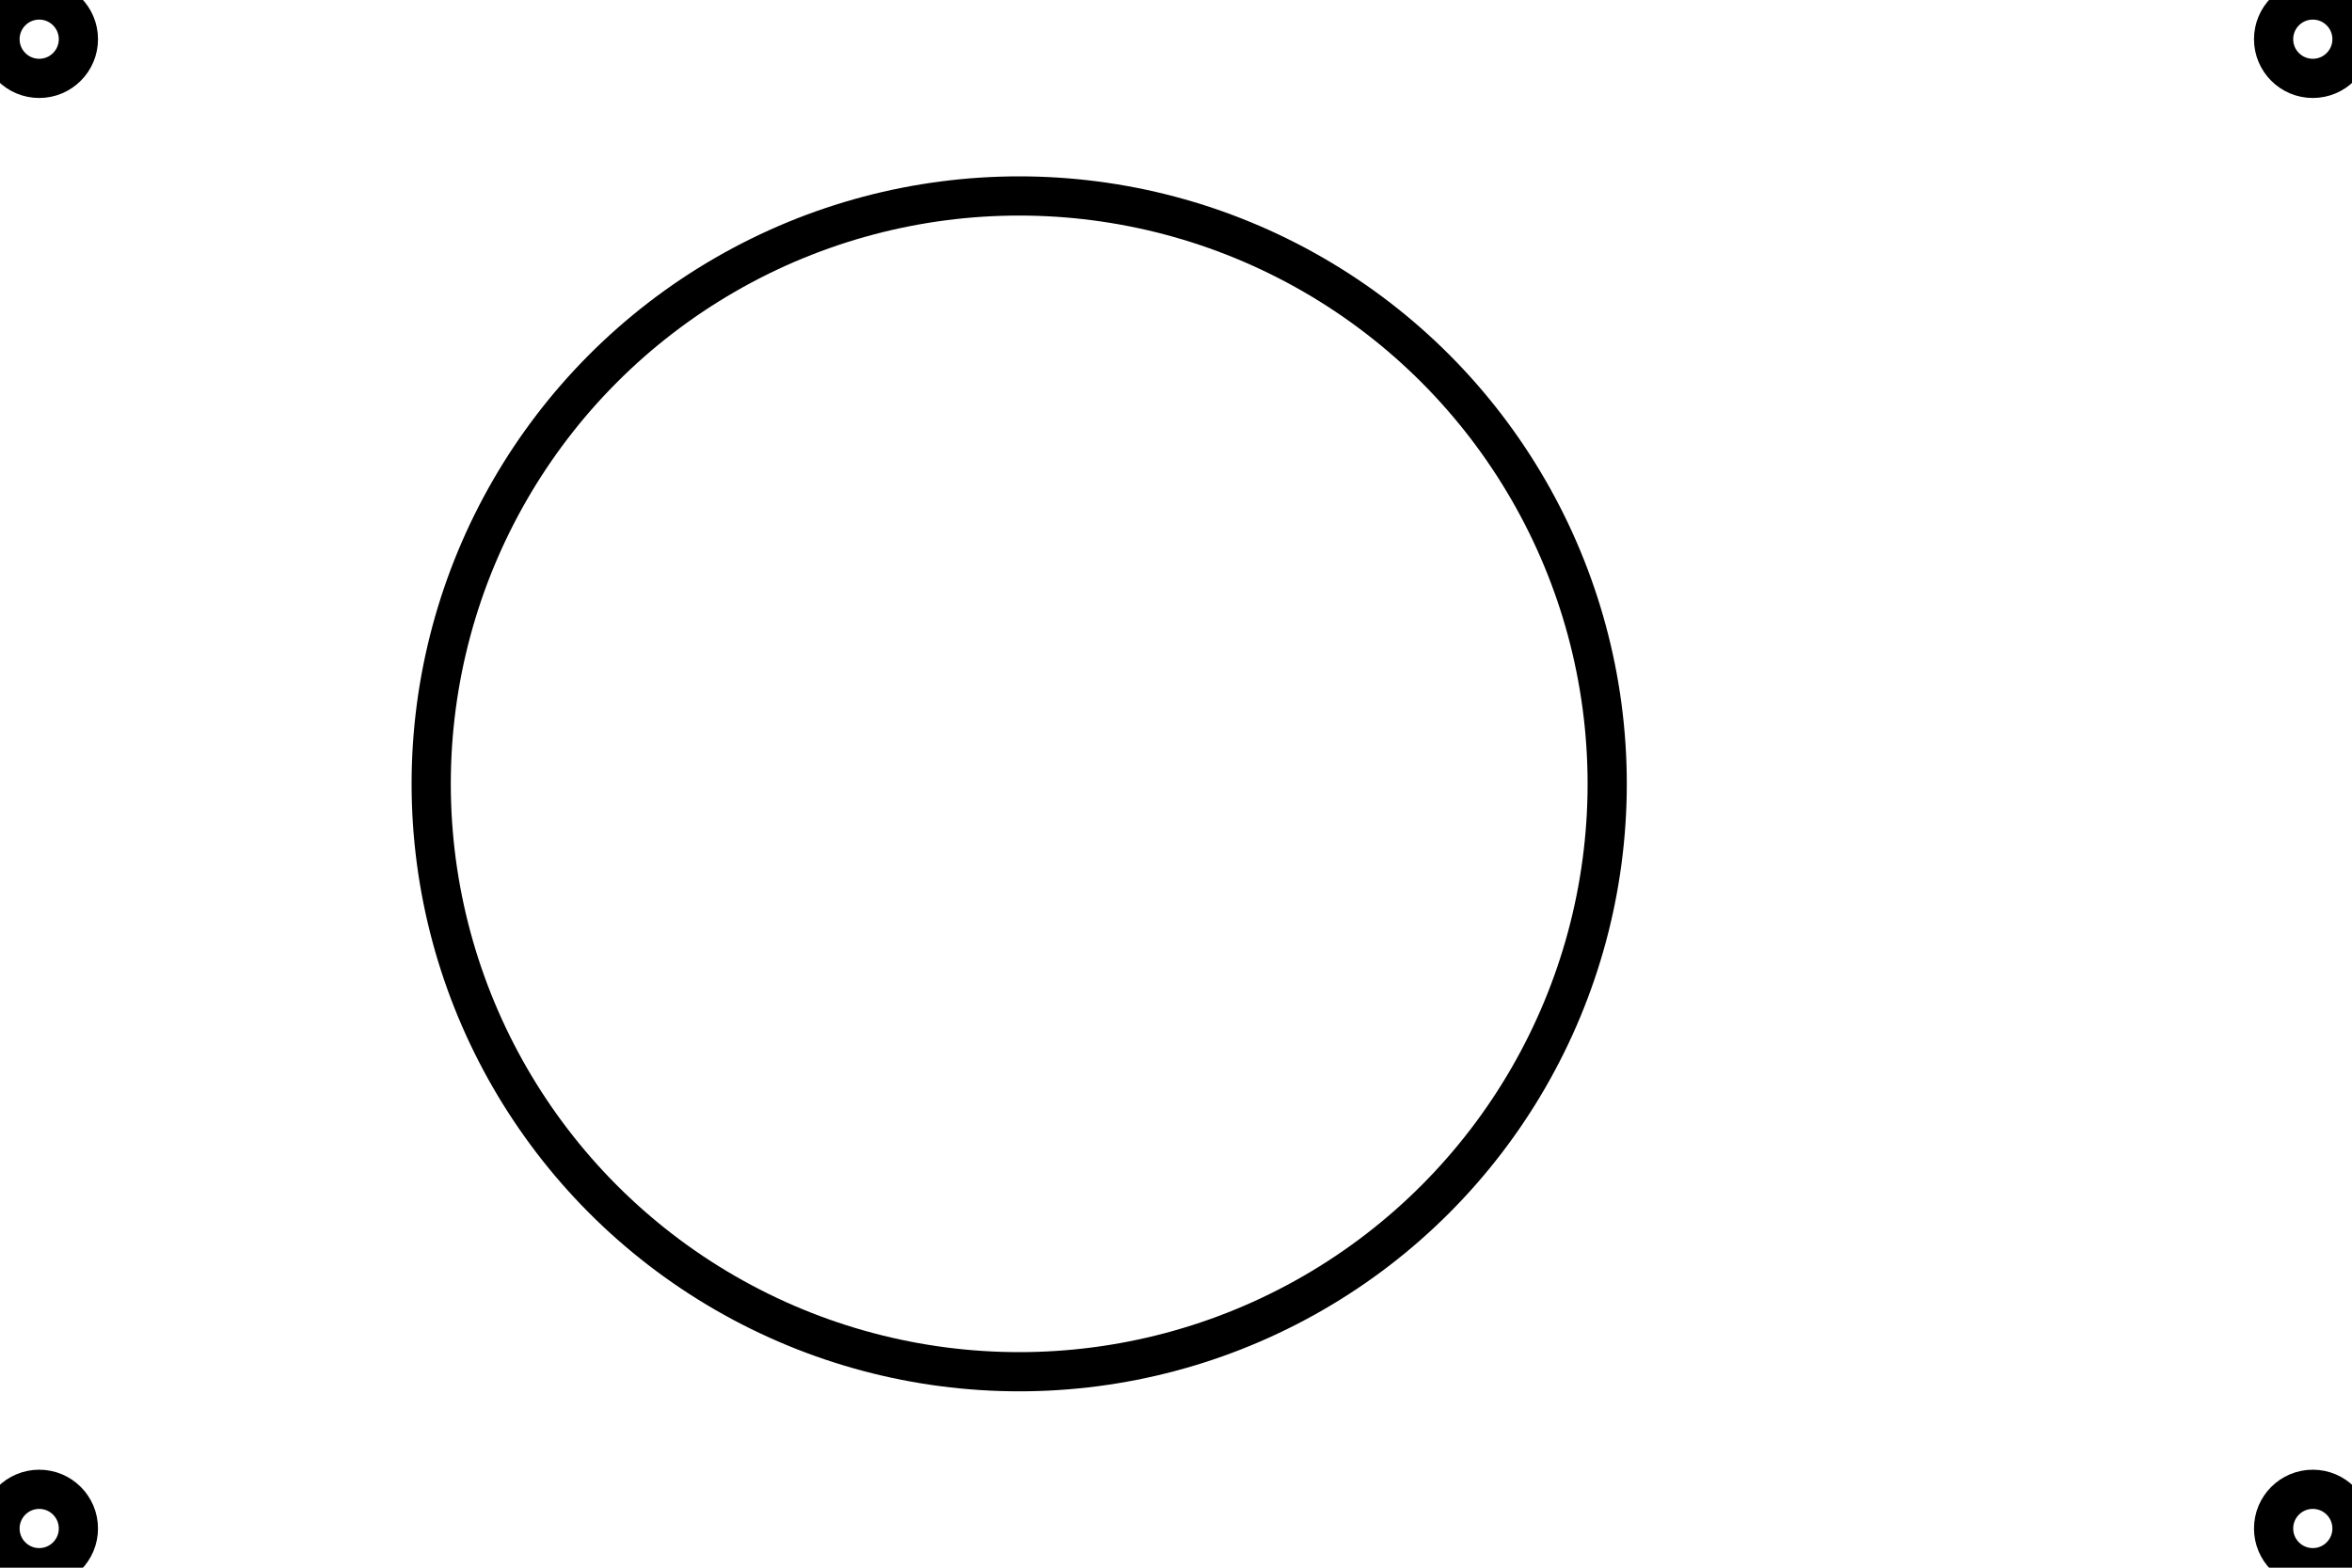 <svg width="60" height="40"
     xmlns="http://www.w3.org/2000/svg">
  <circle cx="26" cy="20" r="15" style="stroke: black; fill: none"/>

  <circle cx="1" cy="1" r="1" style="stroke: black; fill: none"/>
  <circle cx="59" cy="1" r="1" style="stroke: black; fill: none"/>
  <circle cx="1" cy="39" r="1" style="stroke: black; fill: none"/>
  <circle cx="59" cy="39" r="1" style="stroke: black; fill: none"/>

</svg>


